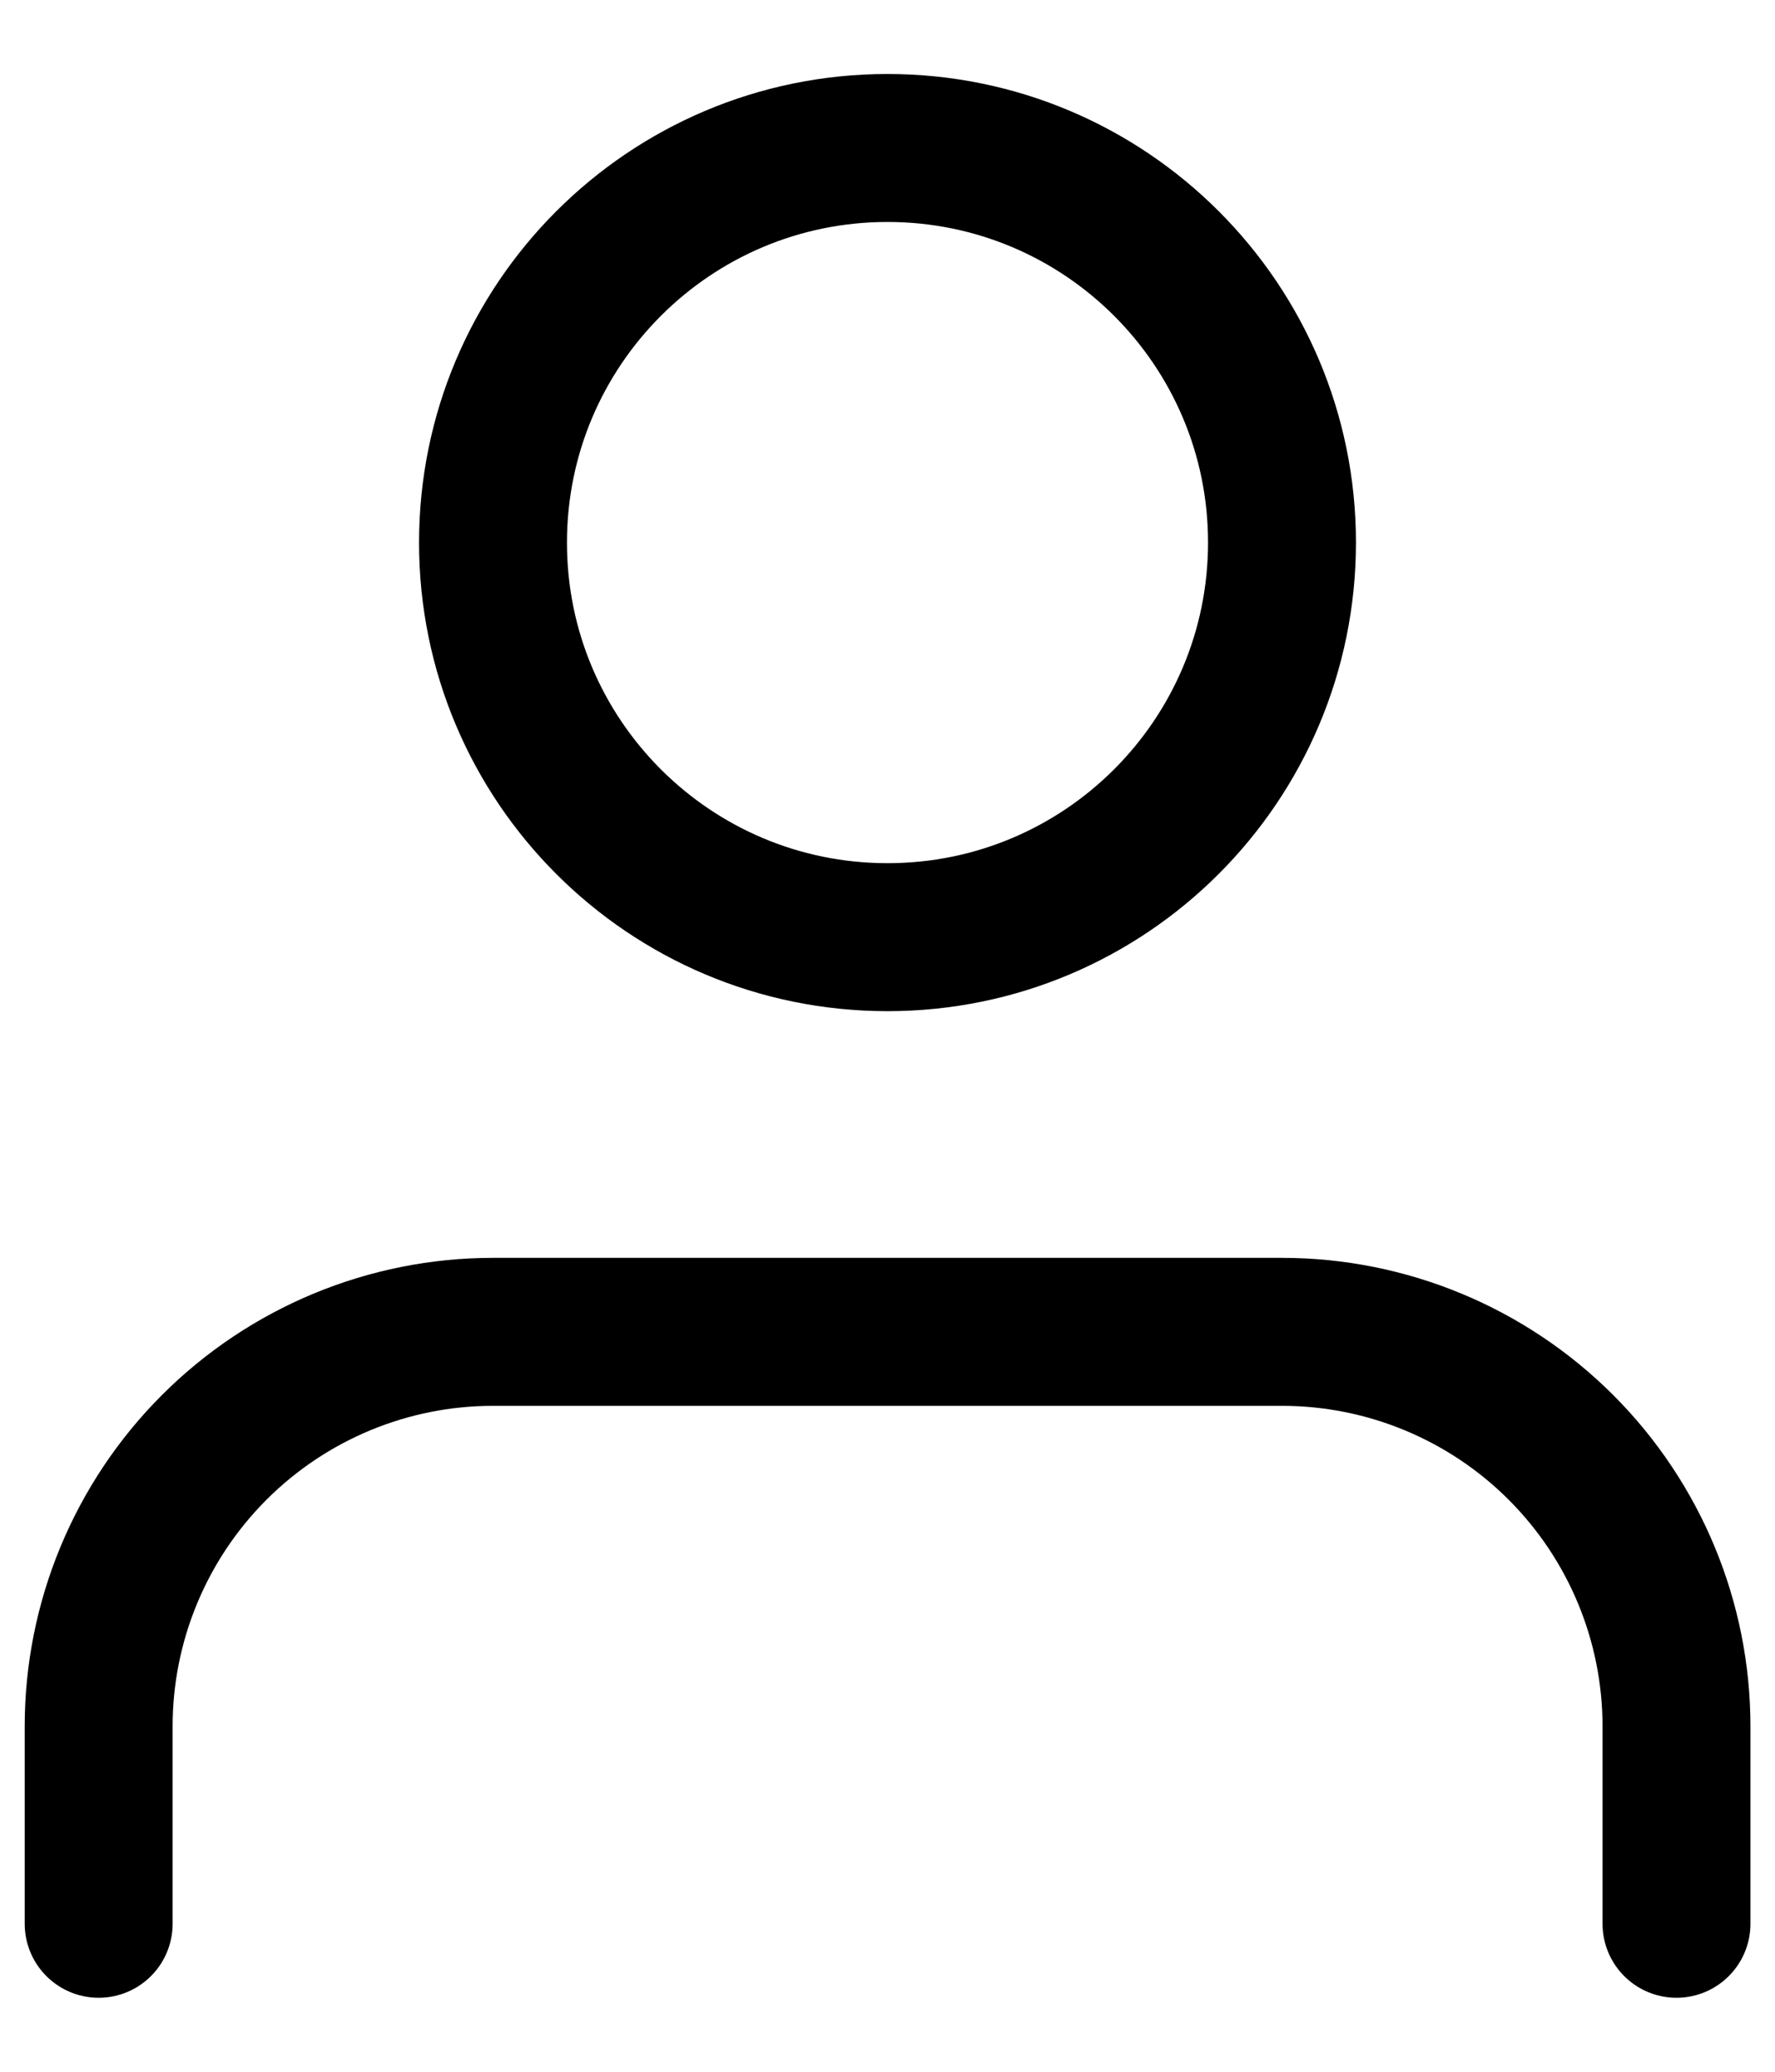 <?xml version="1.0" encoding="utf-8"?>
<!-- Generator: Adobe Illustrator 16.0.0, SVG Export Plug-In . SVG Version: 6.00 Build 0)  -->
<!DOCTYPE svg PUBLIC "-//W3C//DTD SVG 1.1//EN" "http://www.w3.org/Graphics/SVG/1.1/DTD/svg11.dtd">
<svg version="1.1" id="Calque_1" xmlns="http://www.w3.org/2000/svg" xmlns:xlink="http://www.w3.org/1999/xlink" x="0px" y="0px"
	 width="12px" height="14px" viewBox="0 0 12 14" enable-background="new 0 0 12 14" xml:space="preserve">
<path fill="none" stroke="#000000" stroke-linecap="round" stroke-linejoin="round" d="M11.334,13v-1.334
	c0-0.707-0.281-1.385-0.781-1.885S9.374,9,8.667,9H3.333C2.626,9,1.948,9.281,1.448,9.781s-0.781,1.178-0.781,1.885V13"/>
<path fill="none" stroke="#000000" stroke-linecap="round" stroke-linejoin="round" d="M6,6.333c1.473,0,2.667-1.194,2.667-2.667
	C8.667,2.194,7.473,1,6,1S3.333,2.194,3.333,3.667C3.333,5.14,4.527,6.333,6,6.333z"/>
</svg>
